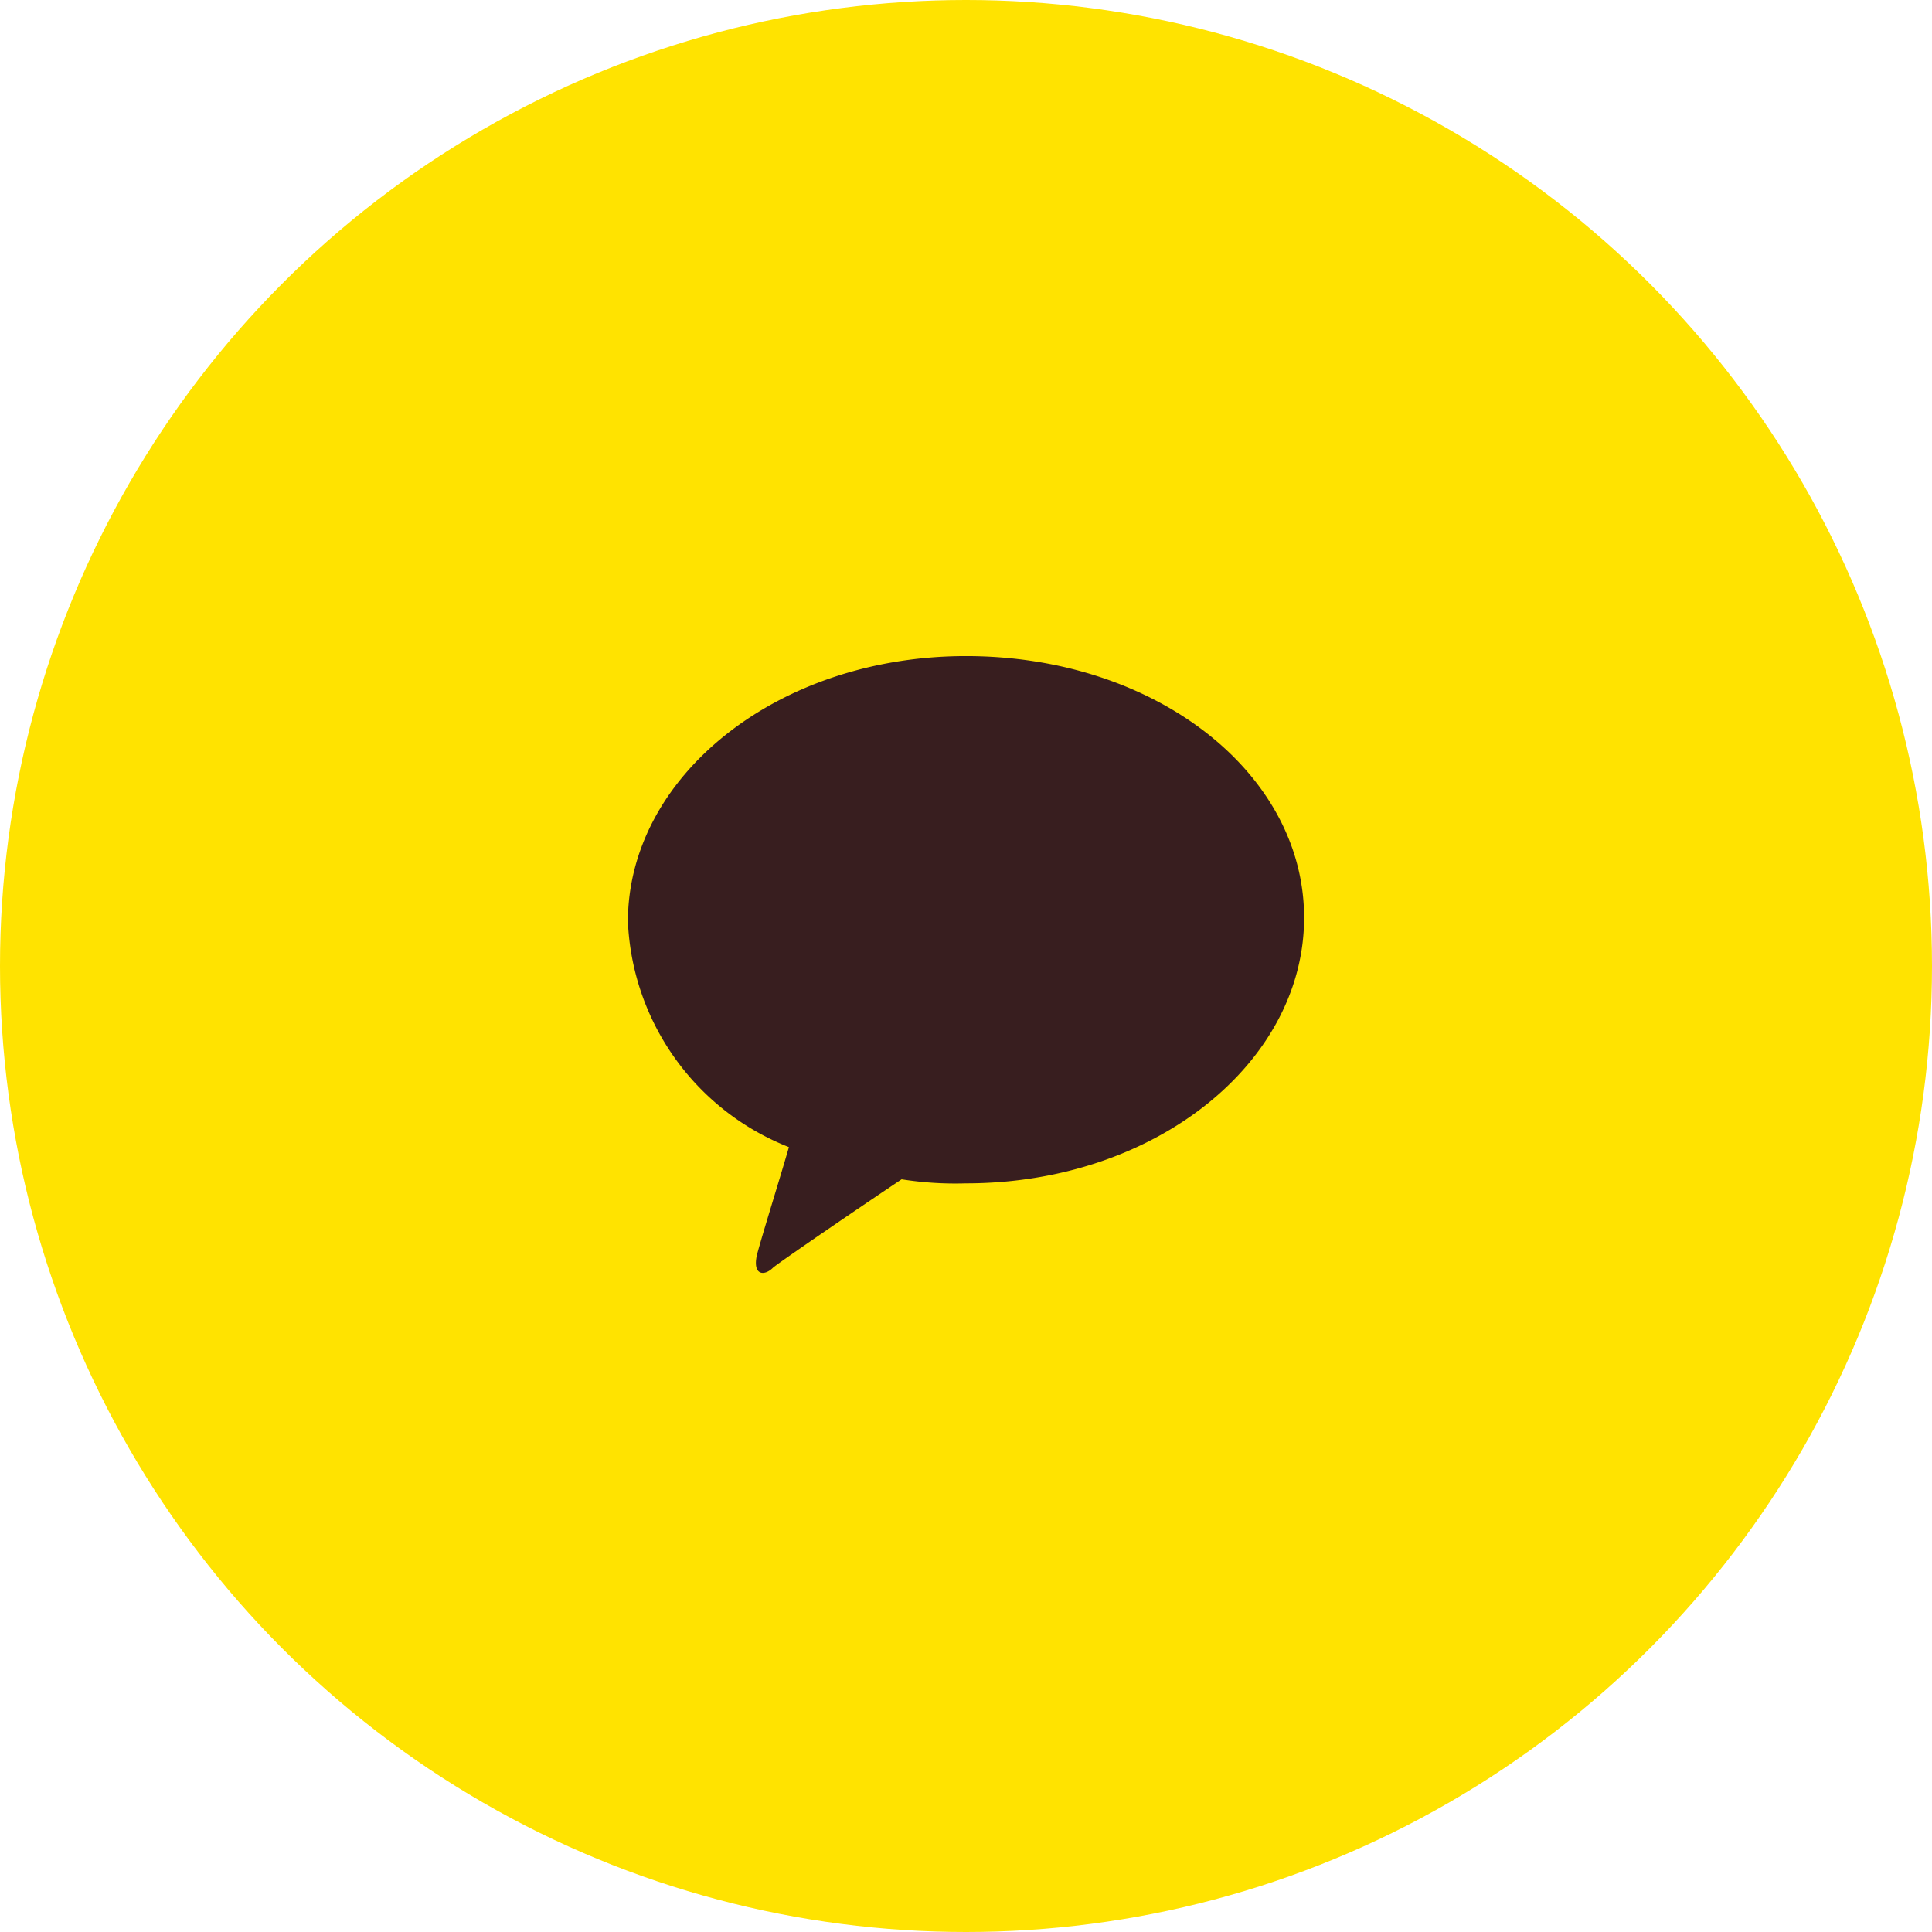 <svg xmlns="http://www.w3.org/2000/svg" xmlns:xlink="http://www.w3.org/1999/xlink" width="56" height="56" viewBox="0 0 56 56">
  <defs>
    <clipPath id="clip-path">
      <circle id="타원_153" data-name="타원 153" cx="28" cy="28" r="28" transform="translate(84 362)" fill="#ebebeb"/>
    </clipPath>
  </defs>
  <g id="마스크_그룹_19" data-name="마스크 그룹 19" transform="translate(-84 -362)" clip-path="url(#clip-path)">
    <g id="카카오톡" transform="translate(84 362)">
      <circle id="타원_160" data-name="타원 160" cx="28" cy="28" r="28" fill="#ffe300"/>
      <path id="패스_64" d="M28,19.017c-5.483,0-9.8,3.5-9.8,7.7a7.366,7.366,0,0,0,4.667,6.533c-.233.817-.817,2.683-.933,3.15-.117.583.233.583.467.35.117-.117,2.683-1.867,3.733-2.567A10.036,10.036,0,0,0,28,34.3c5.483,0,9.8-3.5,9.8-7.7S33.483,19.017,28,19.017Z" fill="#381e1f"/>
    </g>
  </g>
</svg>
